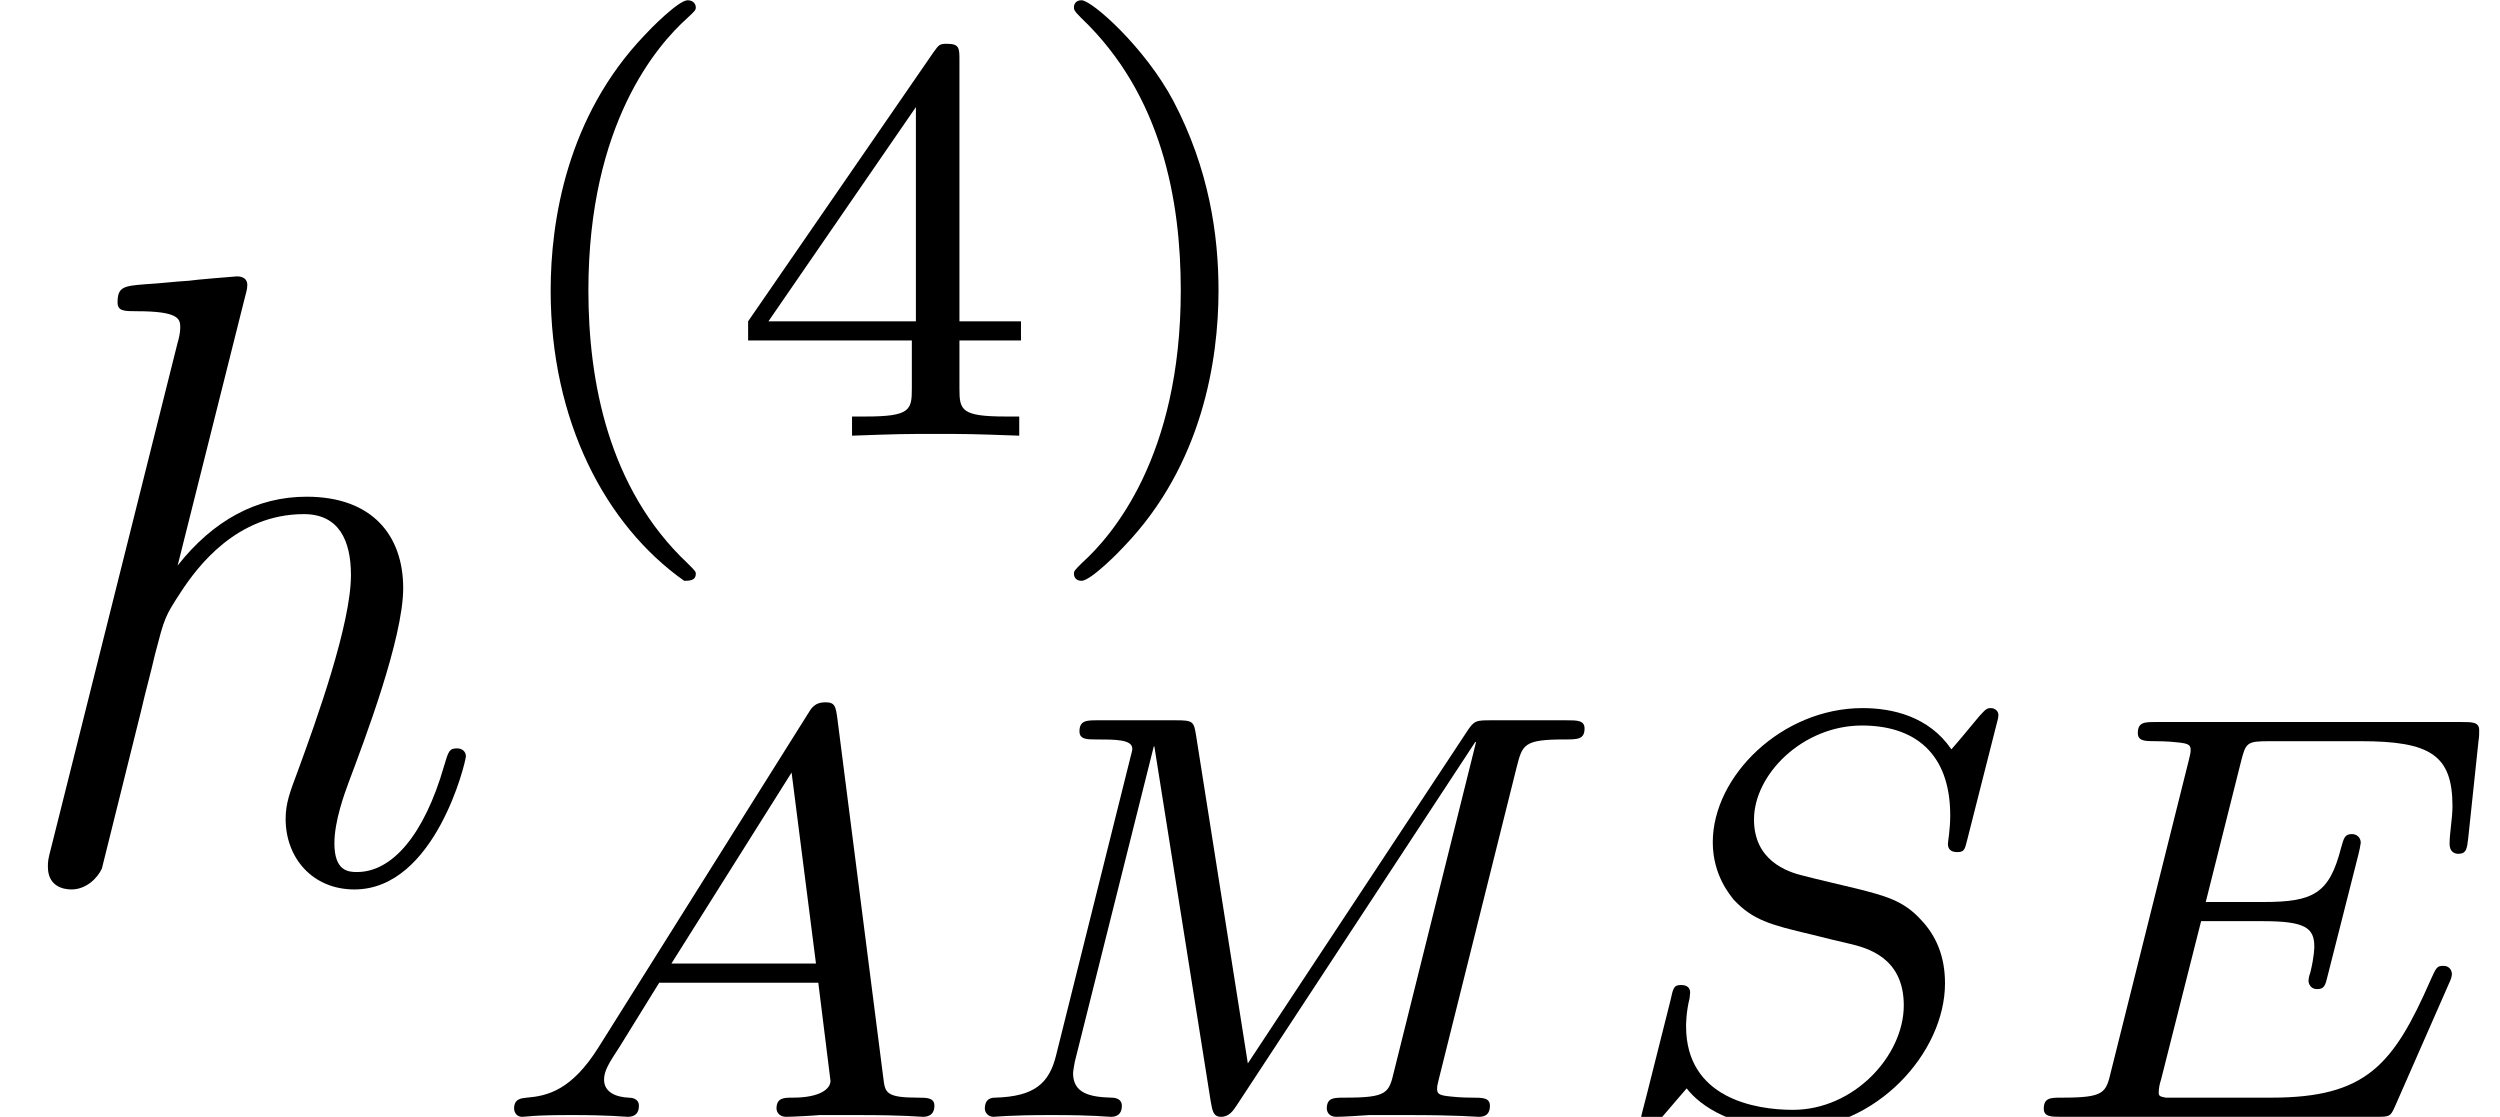<?xml version='1.0' encoding='ISO-8859-1'?>
<!DOCTYPE svg PUBLIC "-//W3C//DTD SVG 1.1//EN" "http://www.w3.org/Graphics/SVG/1.1/DTD/svg11.dtd">
<!-- This file was generated by dvisvgm 1.2.2 (x86_64-pc-linux-gnu) -->
<!-- Thu Dec 14 16:41:16 2017 -->
<svg height='15.329pt' version='1.1' viewBox='0 -12.088 34.312 15.329' width='34.312pt' xmlns='http://www.w3.org/2000/svg' xmlns:xlink='http://www.w3.org/1999/xlink'>
<defs>
<path d='M3.372 -8.028C3.384 -8.076 3.408 -8.148 3.408 -8.208C3.408 -8.328 3.288 -8.328 3.264 -8.328C3.252 -8.328 2.664 -8.28 2.604 -8.268C2.4 -8.256 2.22 -8.232 2.004 -8.22C1.704 -8.196 1.62 -8.184 1.62 -7.968C1.62 -7.848 1.716 -7.848 1.884 -7.848C2.472 -7.848 2.484 -7.74 2.484 -7.62C2.484 -7.548 2.46 -7.452 2.448 -7.416L0.708 -0.468C0.66 -0.288 0.66 -0.264 0.66 -0.192C0.66 0.072 0.864 0.12 0.984 0.12C1.188 0.12 1.344 -0.036 1.404 -0.168L1.944 -2.34C2.004 -2.604 2.076 -2.856 2.136 -3.12C2.268 -3.624 2.268 -3.636 2.496 -3.984S3.264 -5.052 4.188 -5.052C4.668 -5.052 4.836 -4.692 4.836 -4.212C4.836 -3.54 4.368 -2.232 4.104 -1.512C3.996 -1.224 3.936 -1.068 3.936 -0.852C3.936 -0.312 4.308 0.12 4.884 0.12C6 0.12 6.42 -1.644 6.42 -1.716C6.42 -1.776 6.372 -1.824 6.3 -1.824C6.192 -1.824 6.18 -1.788 6.12 -1.584C5.844 -0.624 5.4 -0.12 4.92 -0.12C4.8 -0.12 4.608 -0.132 4.608 -0.516C4.608 -0.828 4.752 -1.212 4.8 -1.344C5.016 -1.92 5.556 -3.336 5.556 -4.032C5.556 -4.752 5.136 -5.292 4.224 -5.292C3.54 -5.292 2.94 -4.968 2.448 -4.344L3.372 -8.028Z' id='g0-104'/>
<path d='M2.664 2C2.728 2 2.824 2 2.824 1.904C2.824 1.872 2.816 1.864 2.712 1.76C1.616 0.728 1.344 -0.76 1.344 -2C1.344 -4.304 2.296 -5.384 2.704 -5.752C2.816 -5.856 2.824 -5.864 2.824 -5.904S2.792 -6 2.712 -6C2.584 -6 2.184 -5.592 2.12 -5.52C1.048 -4.4 0.824 -2.96 0.824 -2C0.824 -0.208 1.576 1.232 2.664 2Z' id='g1-40'/>
<path d='M2.472 -2C2.472 -2.76 2.344 -3.672 1.848 -4.616C1.456 -5.352 0.728 -6 0.584 -6C0.504 -6 0.48 -5.944 0.48 -5.904C0.48 -5.872 0.48 -5.856 0.576 -5.76C1.696 -4.696 1.952 -3.232 1.952 -2C1.952 0.296 1 1.384 0.592 1.752C0.488 1.856 0.48 1.864 0.48 1.904S0.504 2 0.584 2C0.712 2 1.112 1.592 1.176 1.52C2.248 0.4 2.472 -1.04 2.472 -2Z' id='g1-41'/>
<path d='M3.152 -5.176C3.152 -5.336 3.152 -5.4 2.984 -5.4C2.88 -5.4 2.872 -5.392 2.792 -5.28L0.24 -1.576V-1.312H2.496V-0.648C2.496 -0.352 2.472 -0.264 1.856 -0.264H1.672V0C2.352 -0.024 2.368 -0.024 2.824 -0.024S3.296 -0.024 3.976 0V-0.264H3.792C3.176 -0.264 3.152 -0.352 3.152 -0.648V-1.312H4V-1.576H3.152V-5.176ZM2.552 -4.528V-1.576H0.52L2.552 -4.528Z' id='g1-52'/>
<path d='M1.48 -0.952C1.112 -0.368 0.784 -0.288 0.496 -0.264C0.416 -0.256 0.32 -0.248 0.32 -0.112C0.32 -0.088 0.336 0 0.432 0C0.504 0 0.552 -0.024 1.112 -0.024C1.656 -0.024 1.84 0 1.88 0S2.04 0 2.04 -0.152C2.04 -0.256 1.936 -0.264 1.896 -0.264C1.728 -0.272 1.56 -0.336 1.56 -0.512C1.56 -0.632 1.624 -0.736 1.776 -0.968L2.32 -1.848H4.512L4.68 -0.496C4.68 -0.384 4.536 -0.264 4.16 -0.264C4.04 -0.264 3.936 -0.264 3.936 -0.112C3.936 -0.104 3.944 0 4.072 0C4.152 0 4.456 -0.016 4.528 -0.024H5.032C5.752 -0.024 5.888 0 5.952 0C5.984 0 6.112 0 6.112 -0.152C6.112 -0.264 6.008 -0.264 5.88 -0.264C5.44 -0.264 5.432 -0.336 5.408 -0.536L4.776 -5.48C4.752 -5.656 4.744 -5.712 4.608 -5.712C4.464 -5.712 4.416 -5.632 4.368 -5.552L1.48 -0.952ZM2.488 -2.112L4.144 -4.744L4.48 -2.112H2.488Z' id='g2-65'/>
<path d='M5.992 -1.856C6.008 -1.888 6.024 -1.936 6.024 -1.968C6.024 -1.984 6.016 -2.08 5.904 -2.08C5.816 -2.08 5.808 -2.056 5.728 -1.88C5.216 -0.712 4.84 -0.264 3.536 -0.264H2.08C2.008 -0.28 1.984 -0.28 1.984 -0.336C1.984 -0.4 2 -0.464 2.016 -0.512L2.568 -2.696H3.424C4.008 -2.696 4.128 -2.6 4.128 -2.344C4.128 -2.336 4.128 -2.208 4.072 -1.984C4.056 -1.944 4.048 -1.896 4.048 -1.872C4.048 -1.864 4.056 -1.76 4.168 -1.76C4.264 -1.76 4.28 -1.808 4.312 -1.944L4.736 -3.616C4.744 -3.64 4.768 -3.76 4.768 -3.776C4.768 -3.856 4.704 -3.896 4.648 -3.896C4.544 -3.896 4.536 -3.84 4.496 -3.704C4.336 -3.08 4.12 -2.96 3.432 -2.96H2.632L3.112 -4.872C3.184 -5.16 3.192 -5.176 3.52 -5.176H4.768C5.728 -5.176 6.032 -4.984 6.032 -4.28C6.032 -4.112 5.992 -3.912 5.992 -3.76C5.992 -3.664 6.048 -3.624 6.112 -3.624C6.224 -3.624 6.232 -3.696 6.248 -3.832L6.392 -5.192C6.4 -5.232 6.4 -5.288 6.4 -5.328C6.4 -5.44 6.304 -5.44 6.16 -5.44H1.944C1.792 -5.44 1.696 -5.44 1.696 -5.288C1.696 -5.176 1.8 -5.176 1.936 -5.176C1.96 -5.176 2.104 -5.176 2.24 -5.16C2.408 -5.144 2.424 -5.12 2.424 -5.048C2.424 -5.008 2.408 -4.96 2.4 -4.92L1.328 -0.632C1.256 -0.328 1.24 -0.264 0.648 -0.264C0.496 -0.264 0.4 -0.264 0.4 -0.112C0.4 0 0.504 0 0.64 0H4.968C5.168 0 5.176 0 5.24 -0.144L5.992 -1.856Z' id='g2-69'/>
<path d='M7.768 -4.816C7.848 -5.128 7.864 -5.2 8.424 -5.2C8.608 -5.2 8.704 -5.2 8.704 -5.352C8.704 -5.464 8.6 -5.464 8.456 -5.464H7.424C7.208 -5.464 7.184 -5.464 7.08 -5.304L4.064 -0.736L3.352 -5.248C3.32 -5.448 3.312 -5.464 3.072 -5.464H1.992C1.848 -5.464 1.744 -5.464 1.744 -5.312C1.744 -5.2 1.848 -5.2 1.976 -5.2C2.24 -5.2 2.472 -5.2 2.472 -5.072C2.472 -5.04 2.464 -5.032 2.44 -4.928L1.424 -0.856C1.328 -0.456 1.12 -0.28 0.584 -0.264C0.536 -0.264 0.44 -0.256 0.44 -0.112C0.44 -0.064 0.48 0 0.56 0C0.592 0 0.776 -0.024 1.352 -0.024C1.984 -0.024 2.104 0 2.176 0C2.208 0 2.328 0 2.328 -0.152C2.328 -0.248 2.24 -0.264 2.184 -0.264C1.896 -0.272 1.656 -0.32 1.656 -0.6C1.656 -0.64 1.68 -0.752 1.68 -0.76L2.768 -5.104H2.776L3.552 -0.216C3.576 -0.088 3.584 0 3.696 0S3.864 -0.088 3.912 -0.16L7.2 -5.168L7.208 -5.16L6.08 -0.632C6.008 -0.328 5.992 -0.264 5.4 -0.264C5.248 -0.264 5.152 -0.264 5.152 -0.112C5.152 -0.08 5.176 0 5.28 0S5.624 -0.016 5.736 -0.024H6.248C6.992 -0.024 7.184 0 7.24 0C7.288 0 7.4 0 7.4 -0.152C7.4 -0.264 7.296 -0.264 7.16 -0.264C7.136 -0.264 6.992 -0.264 6.856 -0.28C6.688 -0.296 6.672 -0.32 6.672 -0.392C6.672 -0.432 6.688 -0.48 6.696 -0.52L7.768 -4.816Z' id='g2-77'/>
<path d='M5.368 -5.416C5.376 -5.448 5.392 -5.496 5.392 -5.536C5.392 -5.592 5.344 -5.632 5.288 -5.632S5.216 -5.616 5.128 -5.52C5.04 -5.416 4.832 -5.16 4.744 -5.064C4.432 -5.52 3.928 -5.632 3.52 -5.632C2.408 -5.632 1.456 -4.696 1.456 -3.784C1.456 -3.32 1.704 -3.048 1.744 -2.992C2.008 -2.712 2.24 -2.648 2.816 -2.512C3.096 -2.44 3.112 -2.44 3.344 -2.384S4.088 -2.2 4.088 -1.536C4.088 -0.84 3.4 -0.096 2.56 -0.096C2.04 -0.096 1.088 -0.256 1.088 -1.248C1.088 -1.272 1.088 -1.44 1.136 -1.632L1.144 -1.712C1.144 -1.808 1.056 -1.816 1.024 -1.816C0.92 -1.816 0.912 -1.784 0.872 -1.6L0.544 -0.296C0.512 -0.176 0.456 0.04 0.456 0.064C0.456 0.128 0.504 0.168 0.56 0.168S0.624 0.16 0.712 0.056L1.096 -0.392C1.28 -0.152 1.736 0.168 2.544 0.168C3.704 0.168 4.656 -0.88 4.656 -1.84C4.656 -2.208 4.536 -2.496 4.32 -2.72C4.08 -2.984 3.816 -3.048 3.44 -3.144C3.208 -3.2 2.896 -3.272 2.712 -3.32C2.472 -3.376 2.024 -3.536 2.024 -4.096C2.024 -4.72 2.696 -5.392 3.512 -5.392C4.232 -5.392 4.728 -5.016 4.728 -4.152C4.728 -3.96 4.696 -3.792 4.696 -3.76C4.696 -3.664 4.768 -3.648 4.824 -3.648C4.92 -3.648 4.928 -3.68 4.96 -3.808L5.368 -5.416Z' id='g2-83'/>
</defs>
<g id='page1' transform='matrix(0.996 0 0 0.996 0 0)'>
<use x='0' xlink:href='#g0-104' y='0'/>
<use x='6.764' xlink:href='#g1-40' y='-6.133'/>
<use x='10.069' xlink:href='#g1-52' y='-6.133'/>
<use x='14.319' xlink:href='#g1-41' y='-6.133'/>
<use x='6.764' xlink:href='#g2-65' y='3.253'/>
<use x='13.131' xlink:href='#g2-77' y='3.253'/>
<use x='22.146' xlink:href='#g2-83' y='3.253'/>
<use x='27.763' xlink:href='#g2-69' y='3.253'/>
</g>
</svg>

